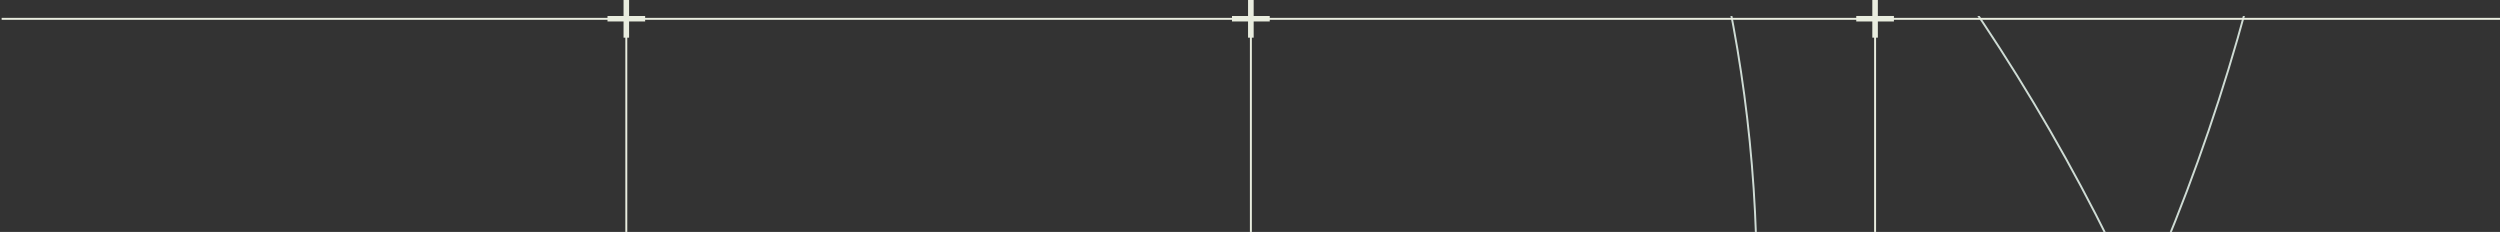 <?xml version="1.0" encoding="utf-8"?>
<svg viewBox="244.682 93.74 1279.84 118.73" xmlns="http://www.w3.org/2000/svg">
  <rect x="244.682" y="93.74" width="1279.84" height="118.73" fill="#333333" stroke="none"/>
  <defs>
    <clipPath id="clip-path" transform="translate(838.49 18.9)">
      <rect class="cls-1" x="585.23" y="676.3" width="110.55" height="1280.62" transform="translate(1957.12 676.1) rotate(90)" style="fill: none;"/>
    </clipPath>
  </defs>
  <g class="cls-4" style="clip-path: url(#clip-path);" transform="matrix(1, 0, 0, 1, -594.009, -1178.31)">
    <circle class="cls-5" cx="1012.06" cy="1416.89" r="725.99" style="fill: none; stroke: rgb(207, 220, 213); stroke-miterlimit: 10;"/>
    <circle class="cls-5" cx="1012.06" cy="1844.56" r="1011.56" style="fill: none; stroke: rgb(207, 220, 213); stroke-miterlimit: 10;"/>
    <circle class="cls-5" cx="1012.06" cy="1012.06" r="1011.56" style="fill: none; stroke: rgb(207, 220, 213); stroke-miterlimit: 10;"/>
  </g>
  <path class="cls-6" d="M319.42,1272.43v-8.28H311.2v-2.82h8.22v-8.18h2.83v8.18h8.22v2.82h-8.22v8.28Z" style="fill: rgb(233, 237, 223);" transform="matrix(1, 0, 0, 1, 244.481, -1159.41)"/>
  <path class="cls-6" d="M958.71,1272.43v-8.28h-8.22v-2.82h8.22v-8.18h2.83v8.18h8.22v2.82h-8.22v8.28Z" style="fill: rgb(233, 237, 223);" transform="matrix(1, 0, 0, 1, 244.481, -1159.41)"/>
  <path class="cls-6" d="M639.12,1272.43v-8.28H630.9v-2.82h8.22v-8.18H642v8.18h8.22v2.82H642v8.28Z" style="fill: rgb(233, 237, 223);" transform="matrix(1, 0, 0, 1, 244.481, -1159.41)"/>
  <line class="cls-7" x1="1159.32" y1="1290.51" x2="1159.32" y2="1390.78" style="fill: none; stroke: rgb(233, 237, 223); stroke-miterlimit: 10;" transform="matrix(1, 0, 0, 1, -594.009, -1178.31)"/>
  <line class="cls-7" x1="1479.06" y1="1288.06" x2="1479.06" y2="1390.78" style="fill: none; stroke: rgb(233, 237, 223); stroke-miterlimit: 10;" transform="matrix(1, 0, 0, 1, -594.009, -1178.31)"/>
  <line class="cls-7" x1="1798.62" y1="1285.64" x2="1798.62" y2="1390.78" style="fill: none; stroke: rgb(233, 237, 223); stroke-miterlimit: 10;" transform="matrix(1, 0, 0, 1, -594.009, -1178.31)"/>
  <line class="cls-7" x1="839.53" y1="1281.69" x2="2118.53" y2="1281.69" style="fill: none; stroke: rgb(233, 237, 223); stroke-miterlimit: 10;" transform="matrix(1, 0, 0, 1, -594.009, -1178.31)"/>
</svg>